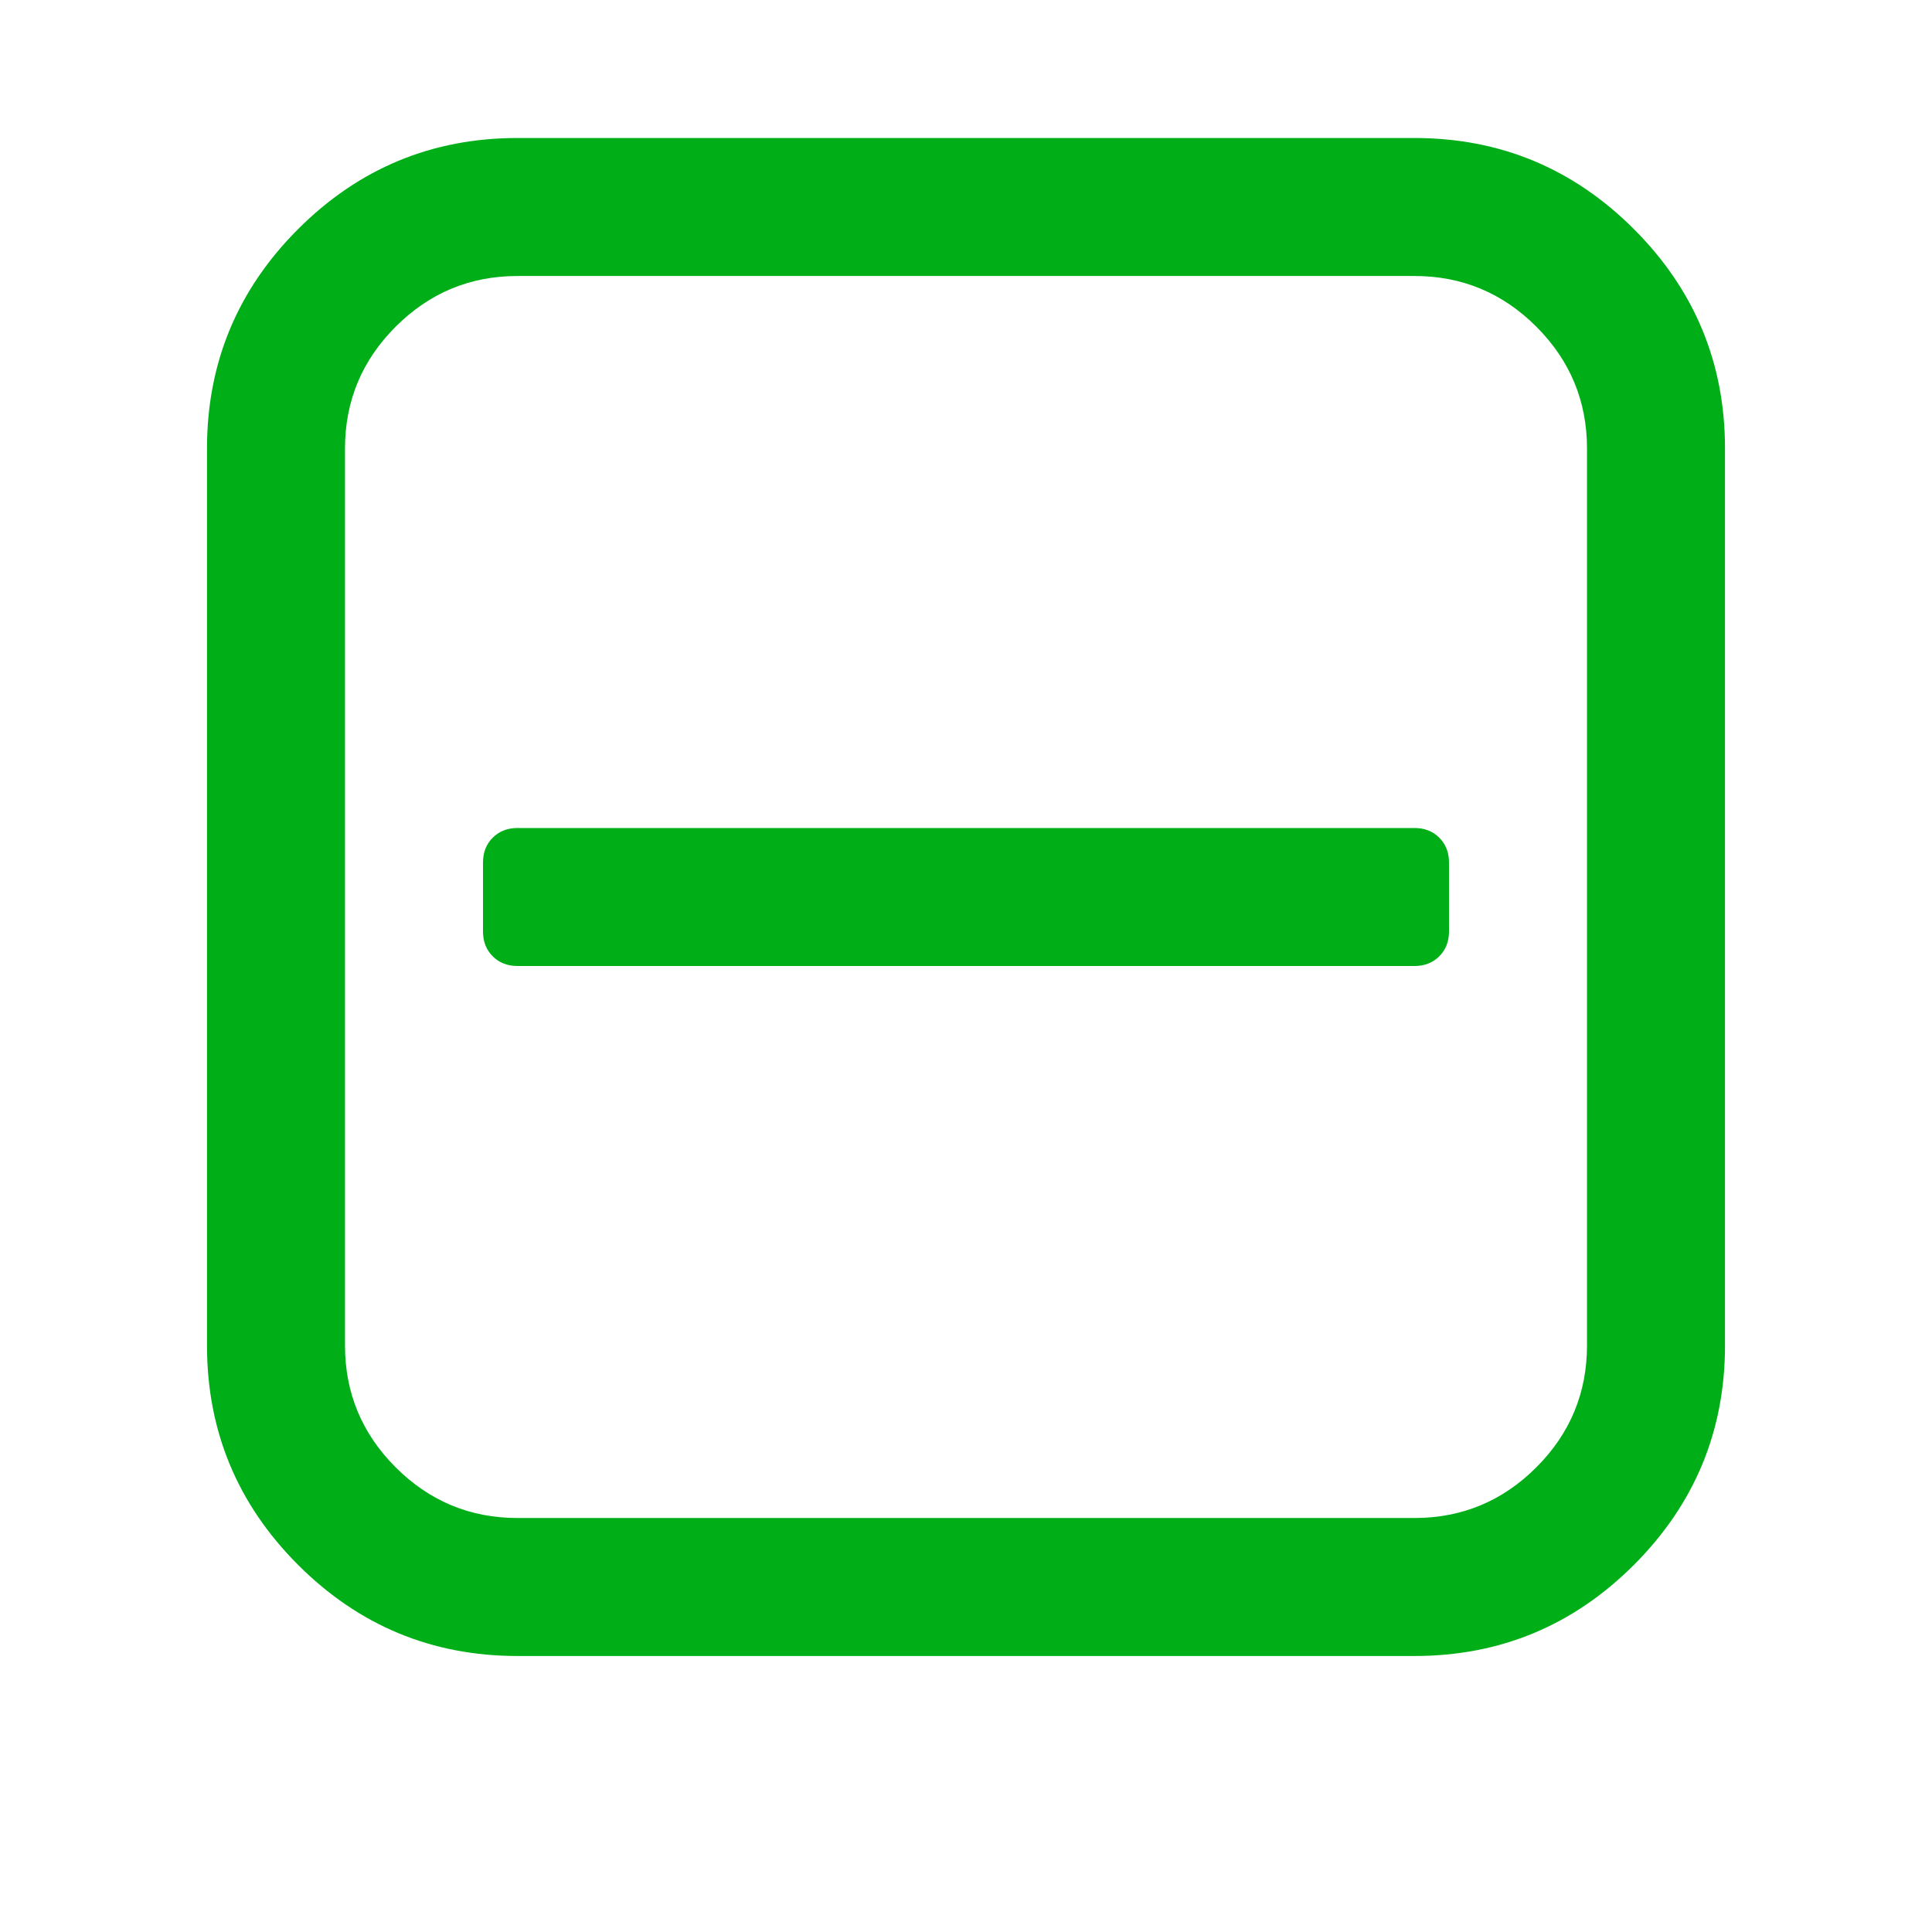 <?xml version="1.0" encoding="utf-8"?>
<!-- Generator: Adobe Illustrator 21.1.0, SVG Export Plug-In . SVG Version: 6.00 Build 0)  -->
<svg version="1.1" id="Layer_1" xmlns="http://www.w3.org/2000/svg" xmlns:xlink="http://www.w3.org/1999/xlink" x="0px" y="0px"
	 viewBox="0 0 1792 1792" style="enable-background:new 0 0 1792 1792;" xml:space="preserve">
<style type="text/css">
	.st0{fill:#00AE18;}
</style>
<path class="st0" d="M1344,800v64c0,9.3-3,17-9,23s-13.7,9-23,9H480c-9.3,0-17-3-23-9s-9-13.7-9-23v-64c0-9.3,3-17,9-23s13.7-9,23-9
	h832c9.3,0,17,3,23,9S1344,790.7,1344,800z M1472,1248V416c0-44-15.7-81.7-47-113s-69-47-113-47H480c-44,0-81.7,15.7-113,47
	s-47,69-47,113v832c0,44,15.7,81.7,47,113s69,47,113,47h832c44,0,81.7-15.7,113-47S1472,1292,1472,1248z M1600,416v832
	c0,79.3-28.2,147.2-84.5,203.5S1391.3,1536,1312,1536H480c-79.3,0-147.2-28.2-203.5-84.5S192,1327.3,192,1248V416
	c0-79.3,28.2-147.2,84.5-203.5S400.7,128,480,128h832c79.3,0,147.2,28.2,203.5,84.5S1600,336.7,1600,416z"/>
</svg>
